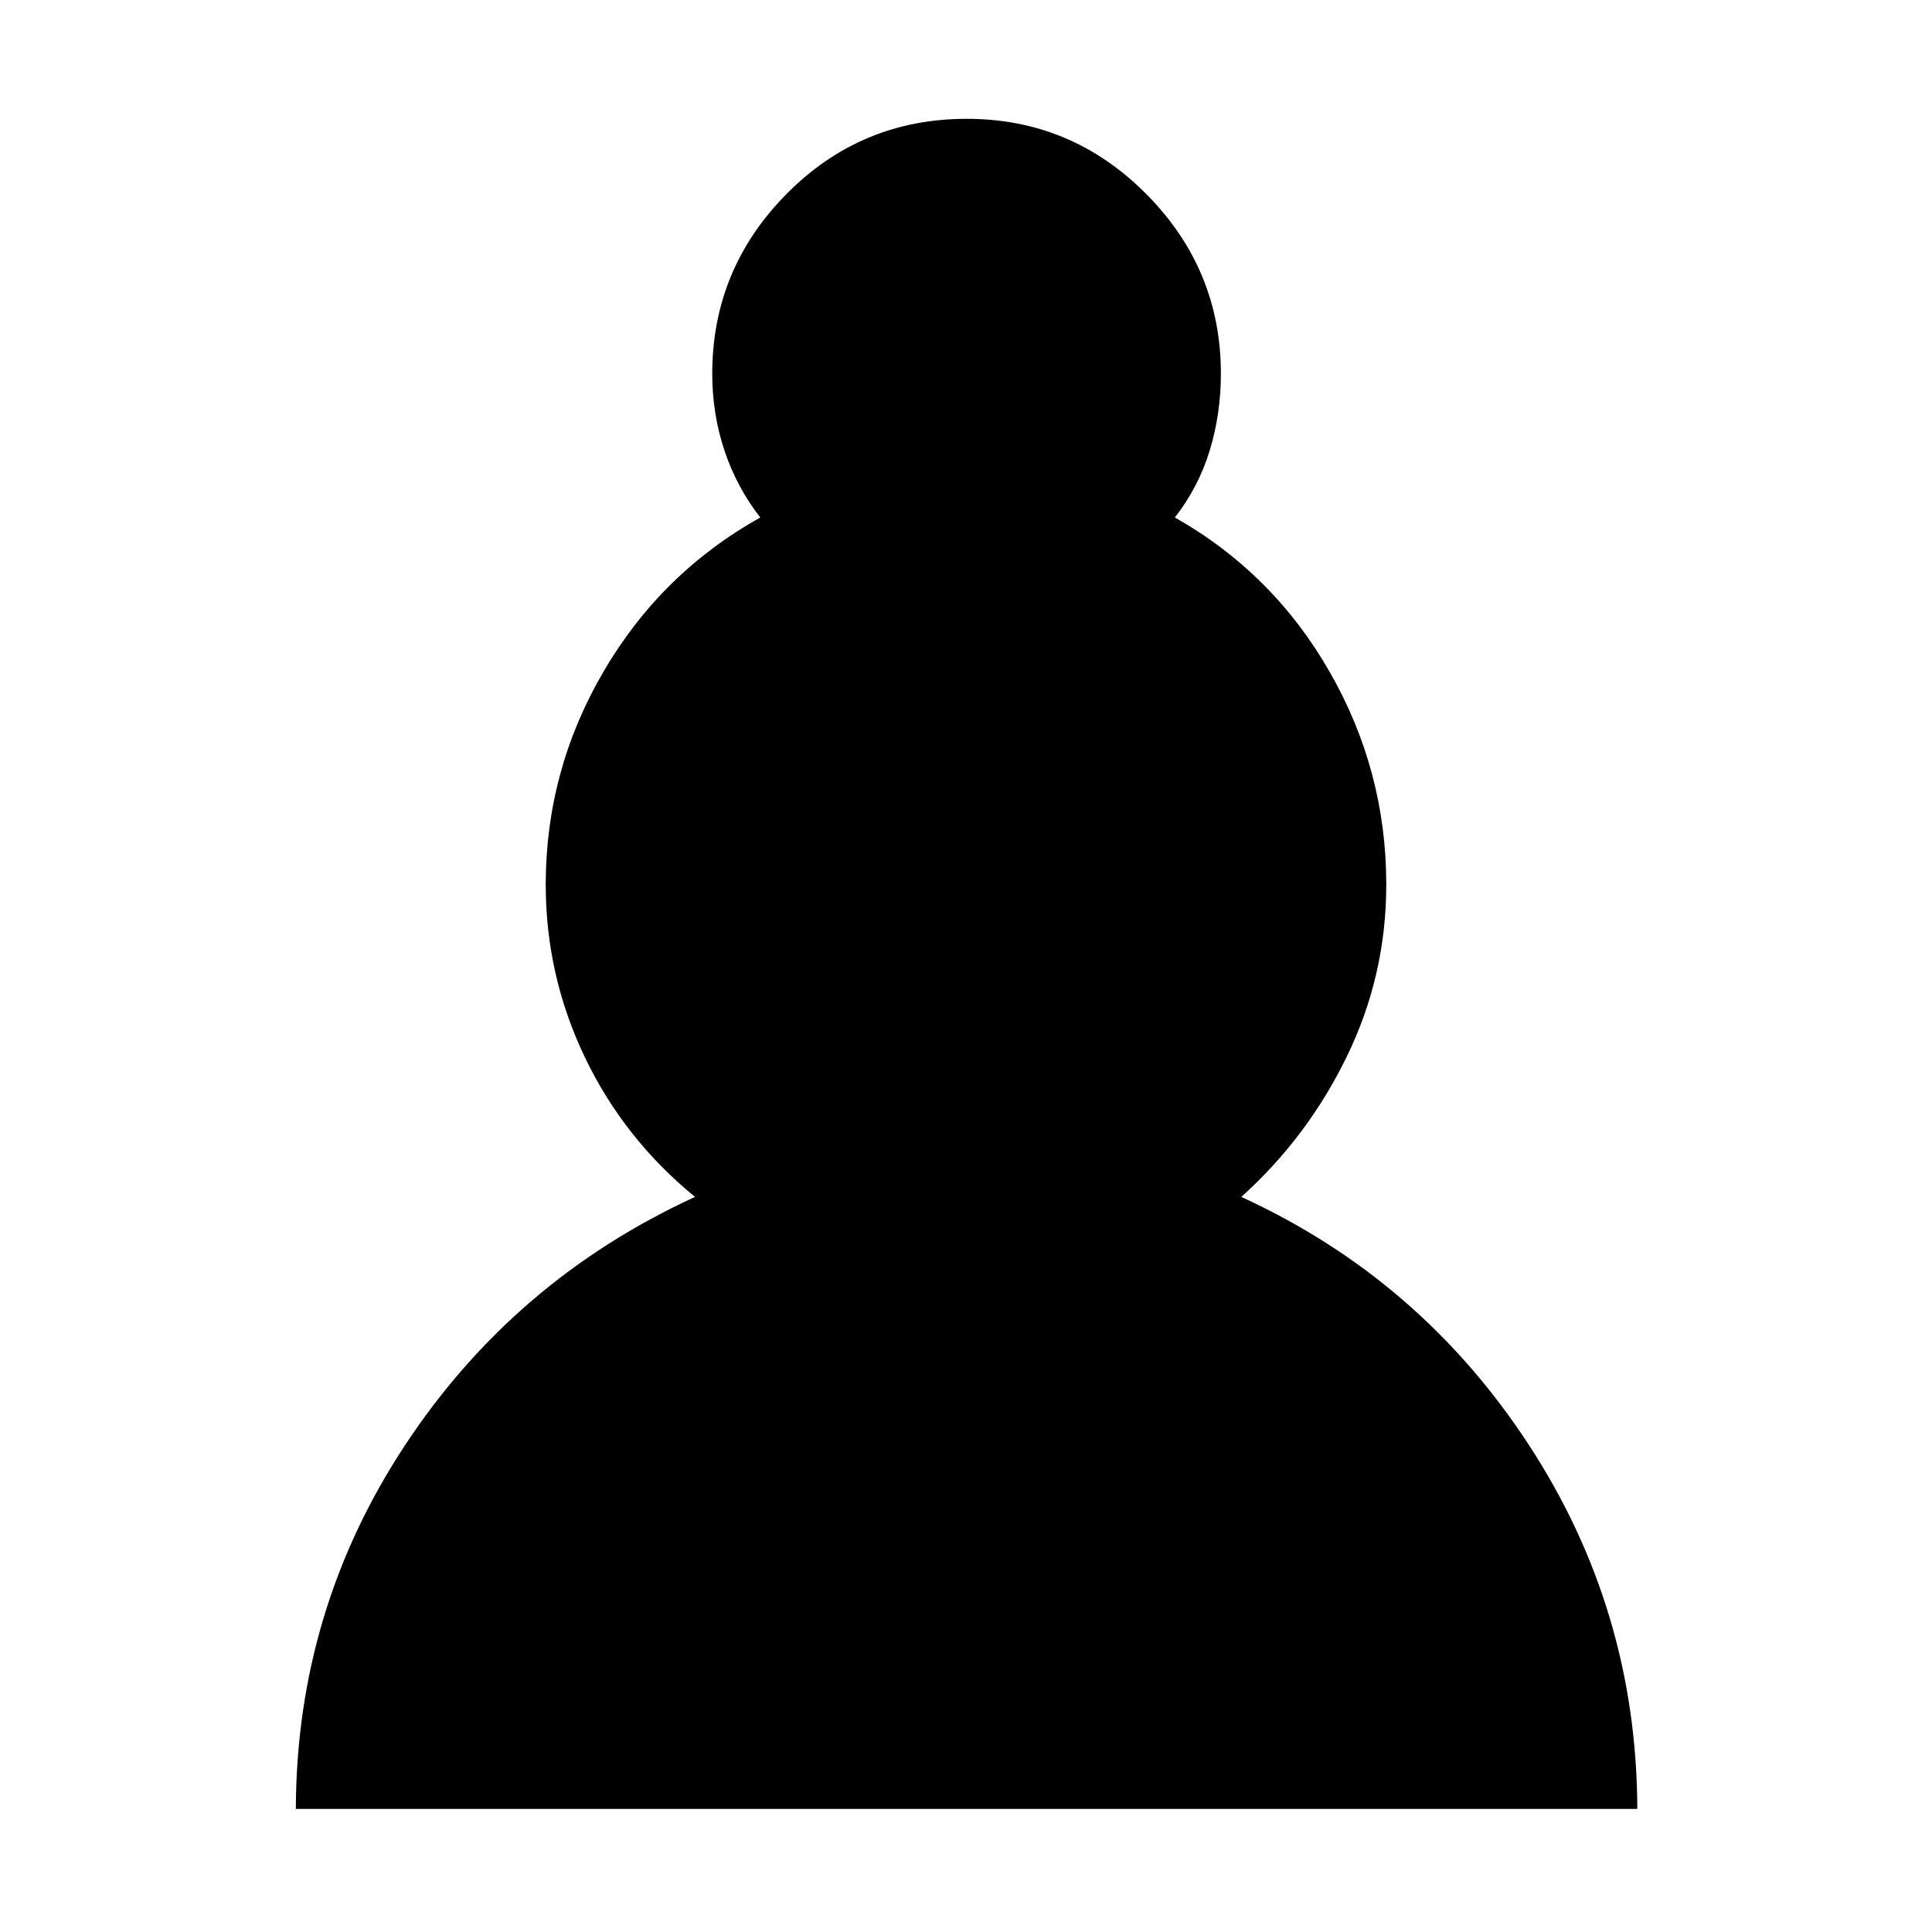 <svg xmlns="http://www.w3.org/2000/svg" height="48" viewBox="0 -960 960 960" width="48"><path d="M147-61.17q.3-99 54.39-180.92Q255.48-324 345.35-365.26q-35.44-29-54.81-69.55-19.37-40.55-19.37-85.62 0-56.67 28.66-105.77 28.65-49.1 77.95-76.67-11.72-15-17.79-33.22-6.08-18.21-6.08-38.21 0-51.98 36.92-89.32 36.91-37.34 89.54-37.34 52.06 0 89.17 37.34t37.11 89.32q0 20-5.57 38.21-5.58 18.22-17.3 33.22 48.74 27.57 76.89 76.67 28.16 49.1 28.16 105.77 0 45.03-19.53 85.26-19.53 40.23-52.52 69.91 88.87 40.69 142.68 122.89 53.8 82.2 54.11 181.2H147Z"/></svg>